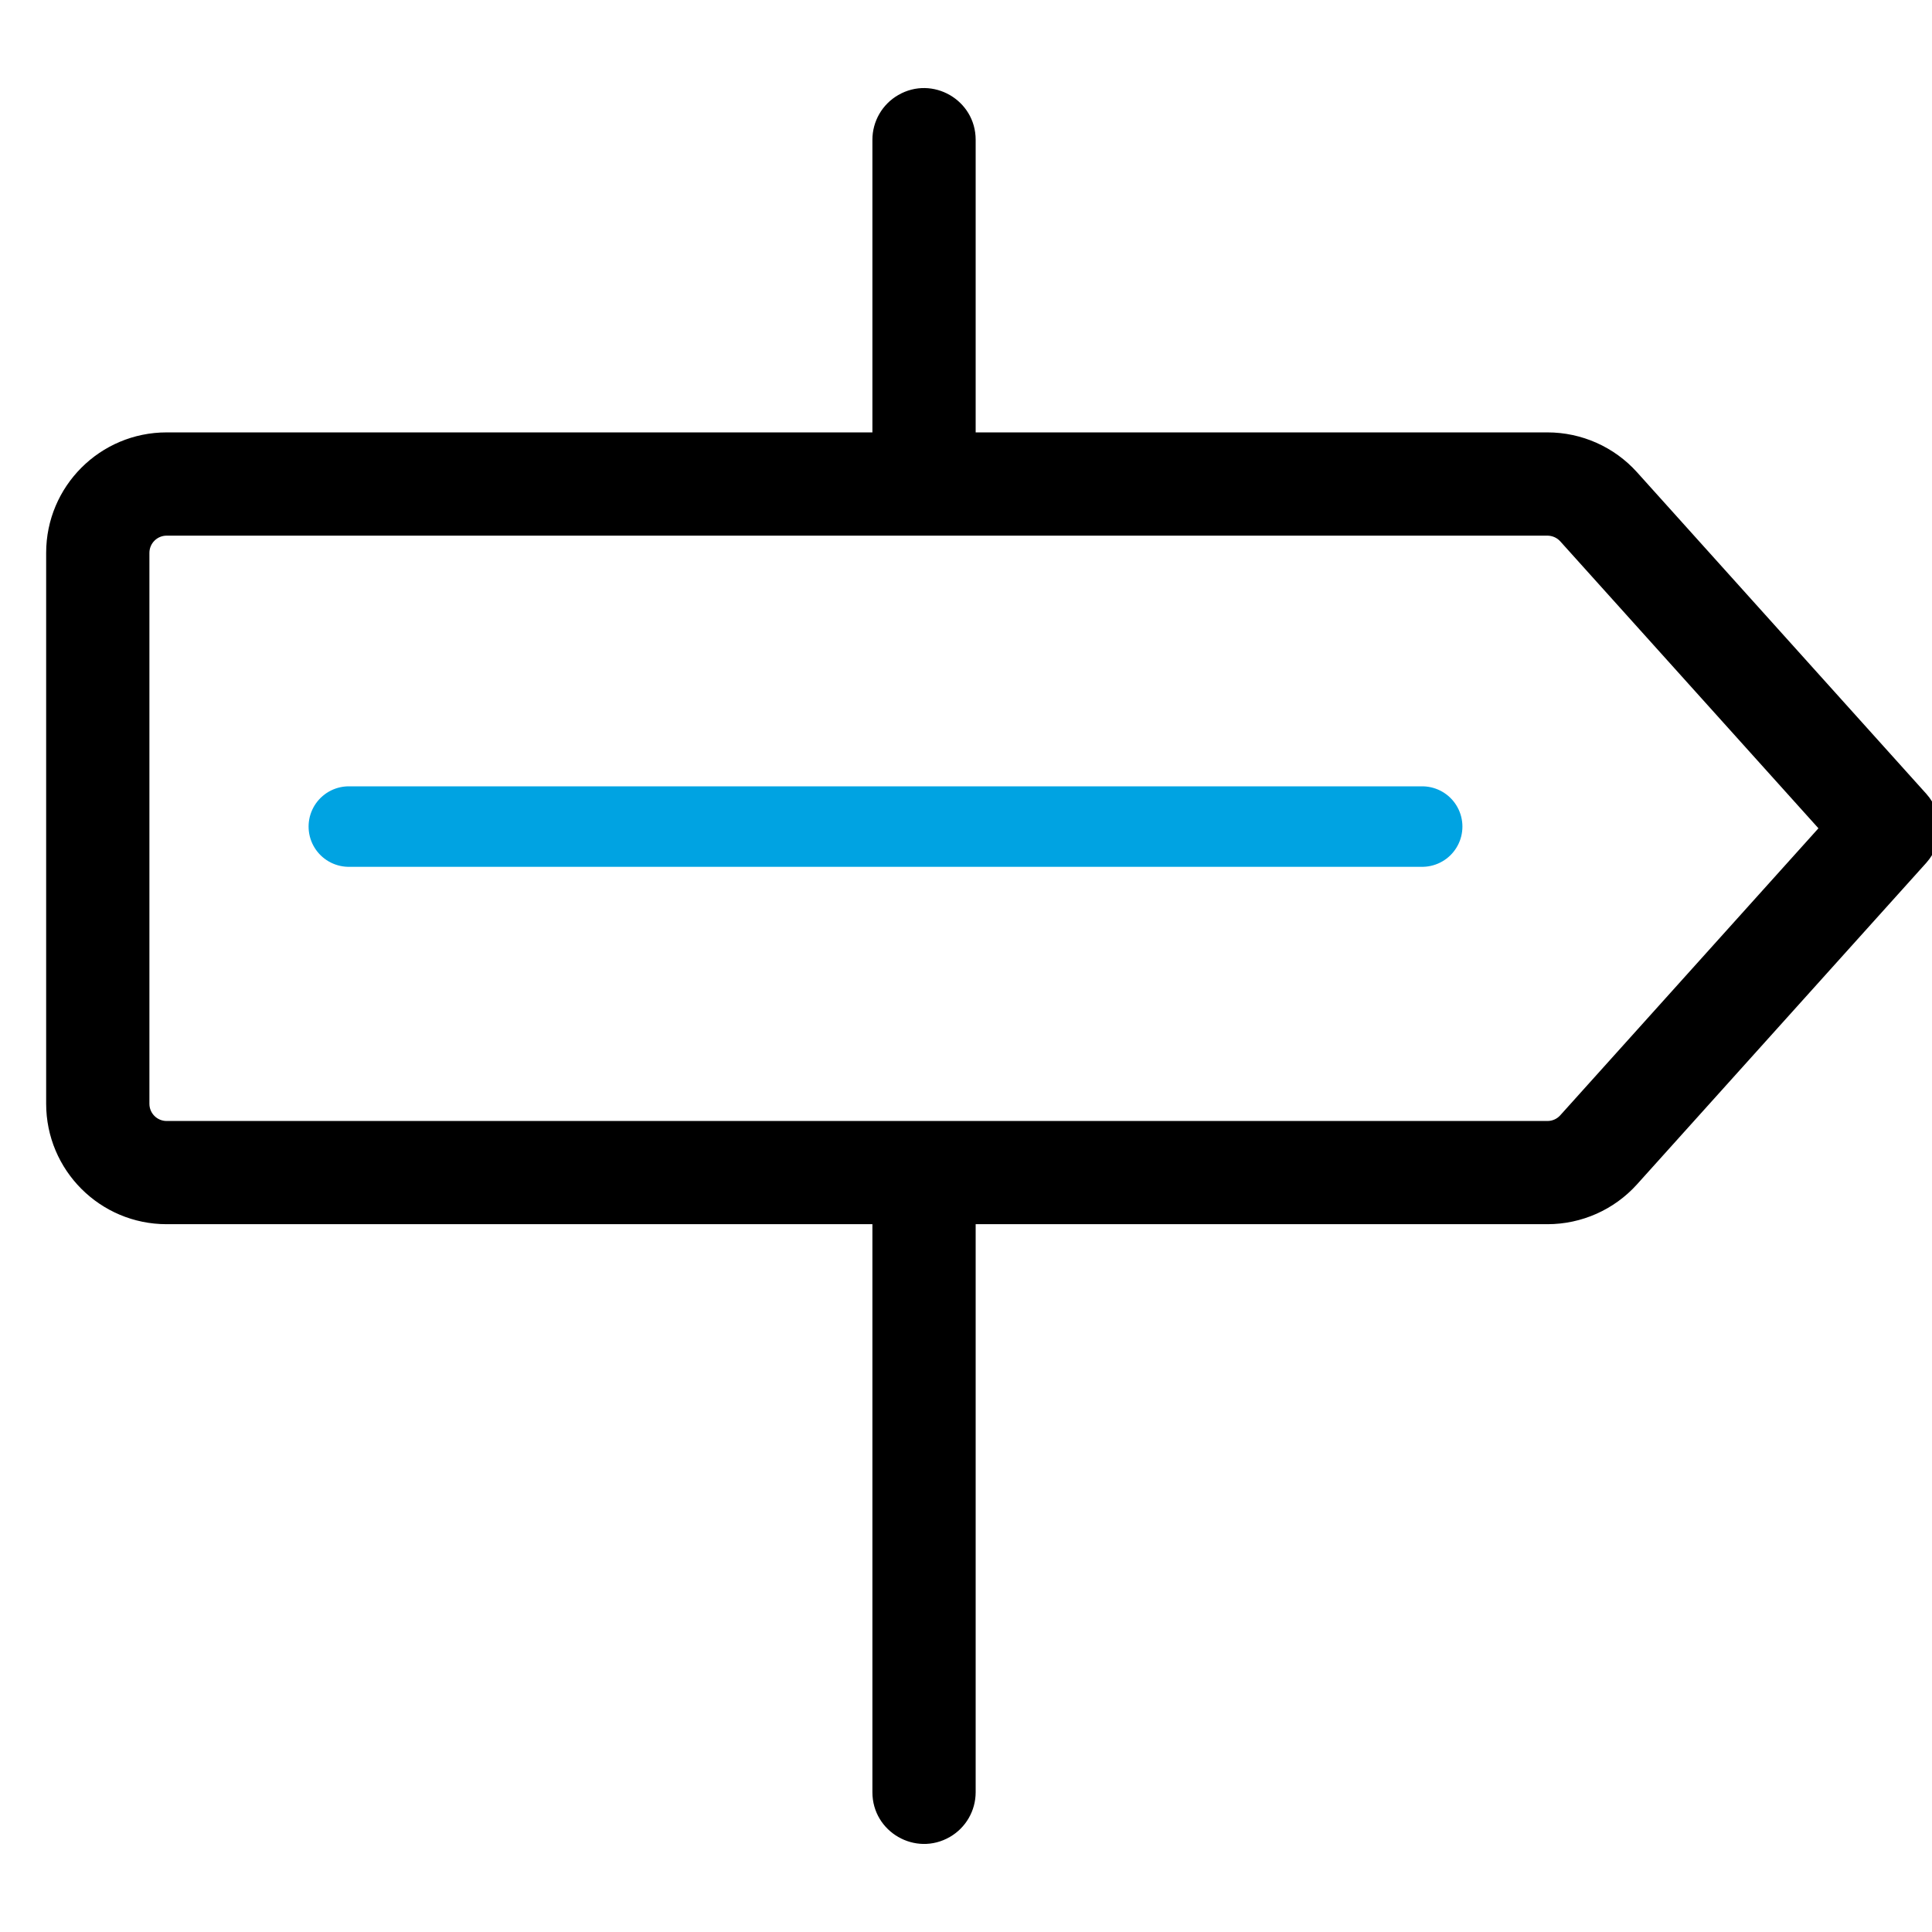 <svg width="36" height="36" viewBox="0 0 36 36" fill="none" xmlns="http://www.w3.org/2000/svg">
<g clip-path="url(#clip0_2989_12098)">
<g clip-path="url(#clip1_2989_12098)">
<path d="M35.895 14.793L30.503 8.799C30.078 8.327 29.471 8.057 28.835 8.057H18.18V2.604C18.18 1.864 17.378 1.401 16.737 1.771C16.439 1.943 16.256 2.261 16.256 2.604V8.057H3.105C1.865 8.057 0.86 9.062 0.86 10.302V20.566C0.86 21.806 1.865 22.811 3.105 22.811H16.256V33.396C16.256 34.136 17.058 34.599 17.699 34.229C17.997 34.057 18.18 33.74 18.18 33.396V22.811H28.835C29.471 22.811 30.078 22.541 30.503 22.069L35.895 16.076C36.222 15.71 36.222 15.158 35.895 14.793ZM29.073 20.782C29.012 20.85 28.926 20.888 28.835 20.888H3.105C2.928 20.888 2.784 20.745 2.784 20.568V10.302C2.784 10.125 2.928 9.981 3.105 9.981H28.835C28.926 9.982 29.012 10.02 29.073 10.087L33.884 15.434L29.073 20.782Z" fill="black"/>
<path d="M6.5 15.402H26.5" stroke="#00A3E2" stroke-width="1.5" stroke-linecap="round"/>
</g>
</g>
<defs>
<clipPath id="clip0_2989_12098">
<rect width="36" height="36" fill="white"/>
</clipPath>
<clipPath id="clip1_2989_12098">
<rect width="36" height="36" fill="white" transform="translate(0.5)"/>
</clipPath>
</defs>
</svg>
